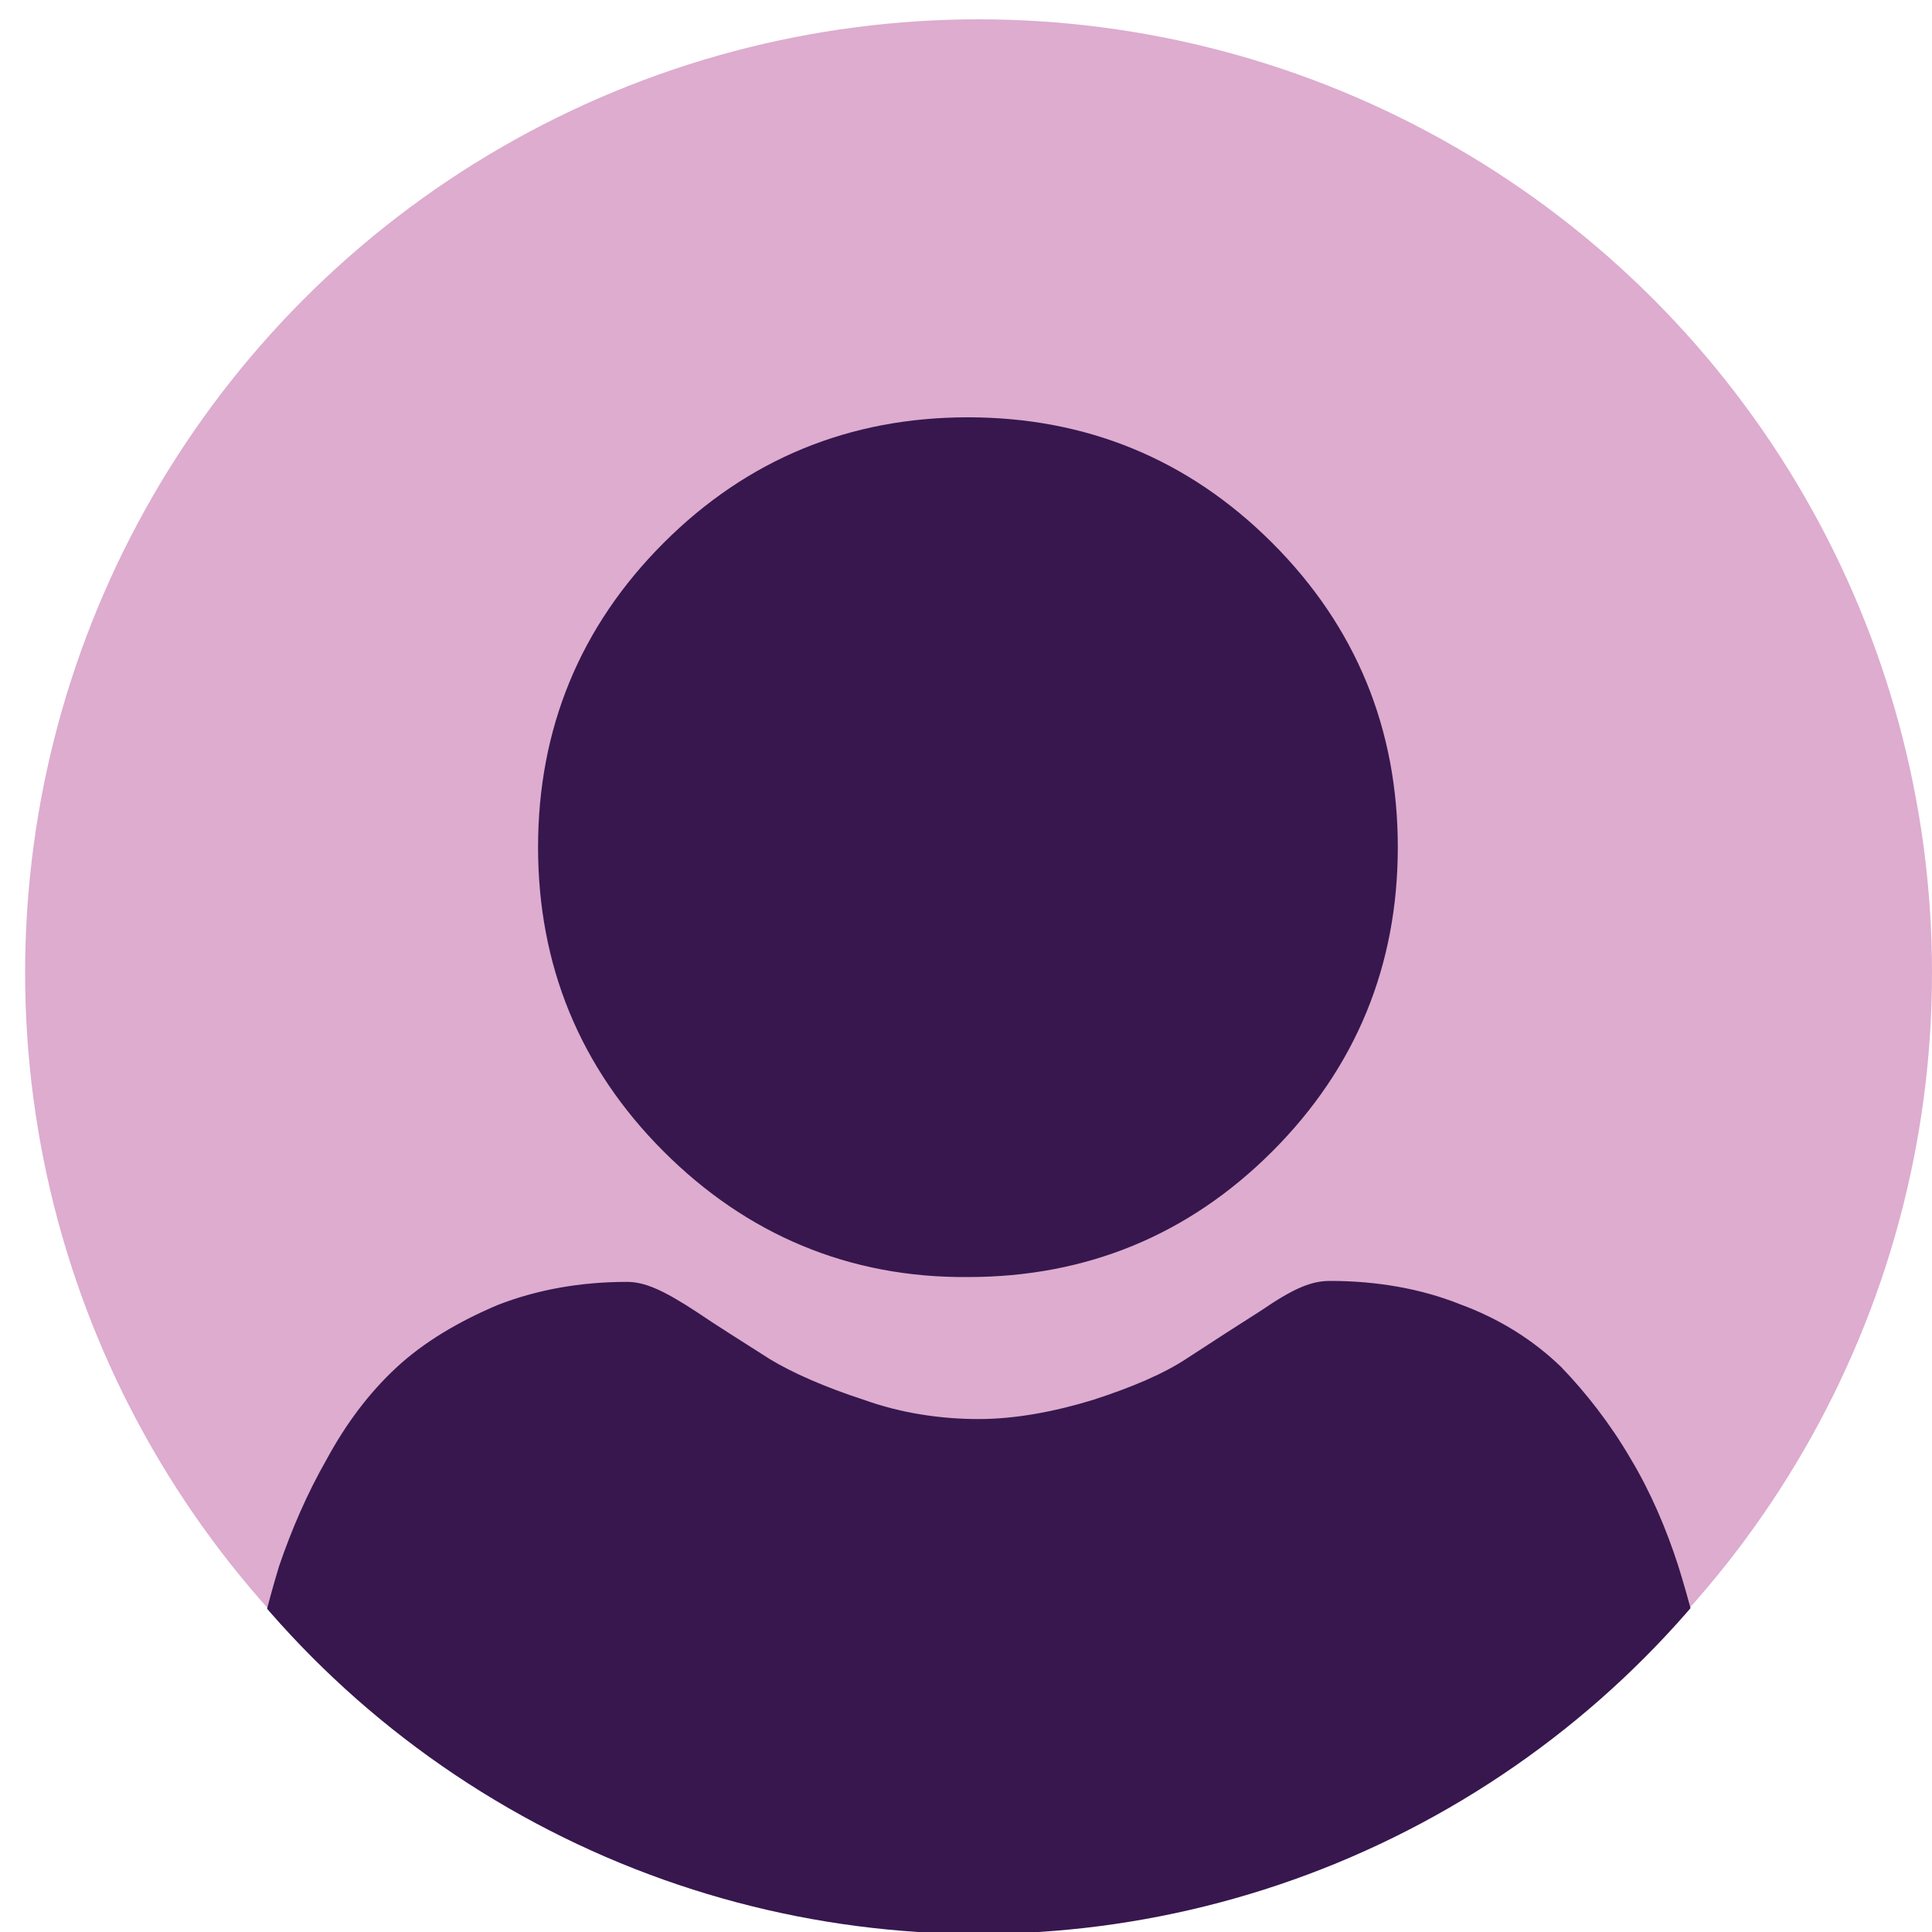 <?xml version="1.0" encoding="utf-8"?>
<!-- Generator: Adobe Illustrator 19.0.0, SVG Export Plug-In . SVG Version: 6.00 Build 0)  -->
<svg version="1.1" id="Layer_1" xmlns="http://www.w3.org/2000/svg" xmlns:xlink="http://www.w3.org/1999/xlink" x="0px" y="0px"
	 viewBox="-155 157 200 200" style="enable-background:new -155 157 200 200;" xml:space="preserve">
<style type="text/css">
	.st0{fill:#DDACCF;}
	.st1{clip-path:url(#SVGID_2_);fill:#37174E;}
</style>
<g id="XMLID_18_">
	<g id="XMLID_35_">
		<g id="XMLID_36_">
			<circle id="XMLID_37_" class="st0" cx="-53.7" cy="257.7" r="98.7"/>
		</g>
	</g>
	<g id="XMLID_31_">
		<g>
			<defs>
				<circle id="SVGID_1_" cx="-53.7" cy="259.8" r="97.4"/>
			</defs>
			<clipPath id="SVGID_2_">
				<use xlink:href="#SVGID_1_"  style="overflow:visible;"/>
			</clipPath>
			<path id="XMLID_32_" class="st1" d="M-86.3,276.2c-8.7-8.7-13-19.3-13-31.5s4.3-22.8,13-31.5c8.7-8.7,19.3-13,31.5-13
				s22.8,4.3,31.5,13s13,19.3,13,31.5s-4.3,22.8-13,31.5c-8.7,8.7-19.3,13-31.5,13C-67.1,289.3-77.7,284.8-86.3,276.2z M23,342.4
				c-0.2-3.6-0.7-7.6-1.4-11.7c-0.7-4.1-1.8-8.2-2.9-11.7c-1.2-3.7-2.8-7.5-4.9-11c-2.1-3.6-4.6-6.8-7.2-9.5
				c-2.9-2.8-6.4-5-10.5-6.5c-4-1.6-8.6-2.4-13.4-2.4c-1.9,0-3.7,0.7-7.2,3.1c-2.2,1.4-4.7,3-7.6,4.9c-2.4,1.6-5.7,3-9.7,4.3
				c-3.9,1.2-8,2-11.9,2s-8-0.6-11.9-2c-4-1.3-7.4-2.8-9.7-4.2c-2.8-1.8-5.4-3.4-7.6-4.9c-3.5-2.3-5.4-3.1-7.2-3.1
				c-4.8,0-9.3,0.8-13.4,2.4c-4,1.7-7.6,3.8-10.5,6.5c-2.8,2.6-5.2,5.8-7.2,9.5c-2,3.5-3.6,7.2-4.9,11c-1.1,3.6-2.1,7.6-2.9,11.7
				c-0.7,4.1-1.2,8.1-1.4,11.7c-0.2,3.5-0.4,7.2-0.4,10.9c0,9.6,3.1,17.5,9.1,23.2c6,5.7,13.9,8.6,23.5,8.6h89.1
				c9.6,0,17.5-2.9,23.5-8.6c6-5.8,9.1-13.6,9.1-23.2C23.5,349.5,23.4,345.9,23,342.4z"/>
		</g>
	</g>
</g>
</svg>
